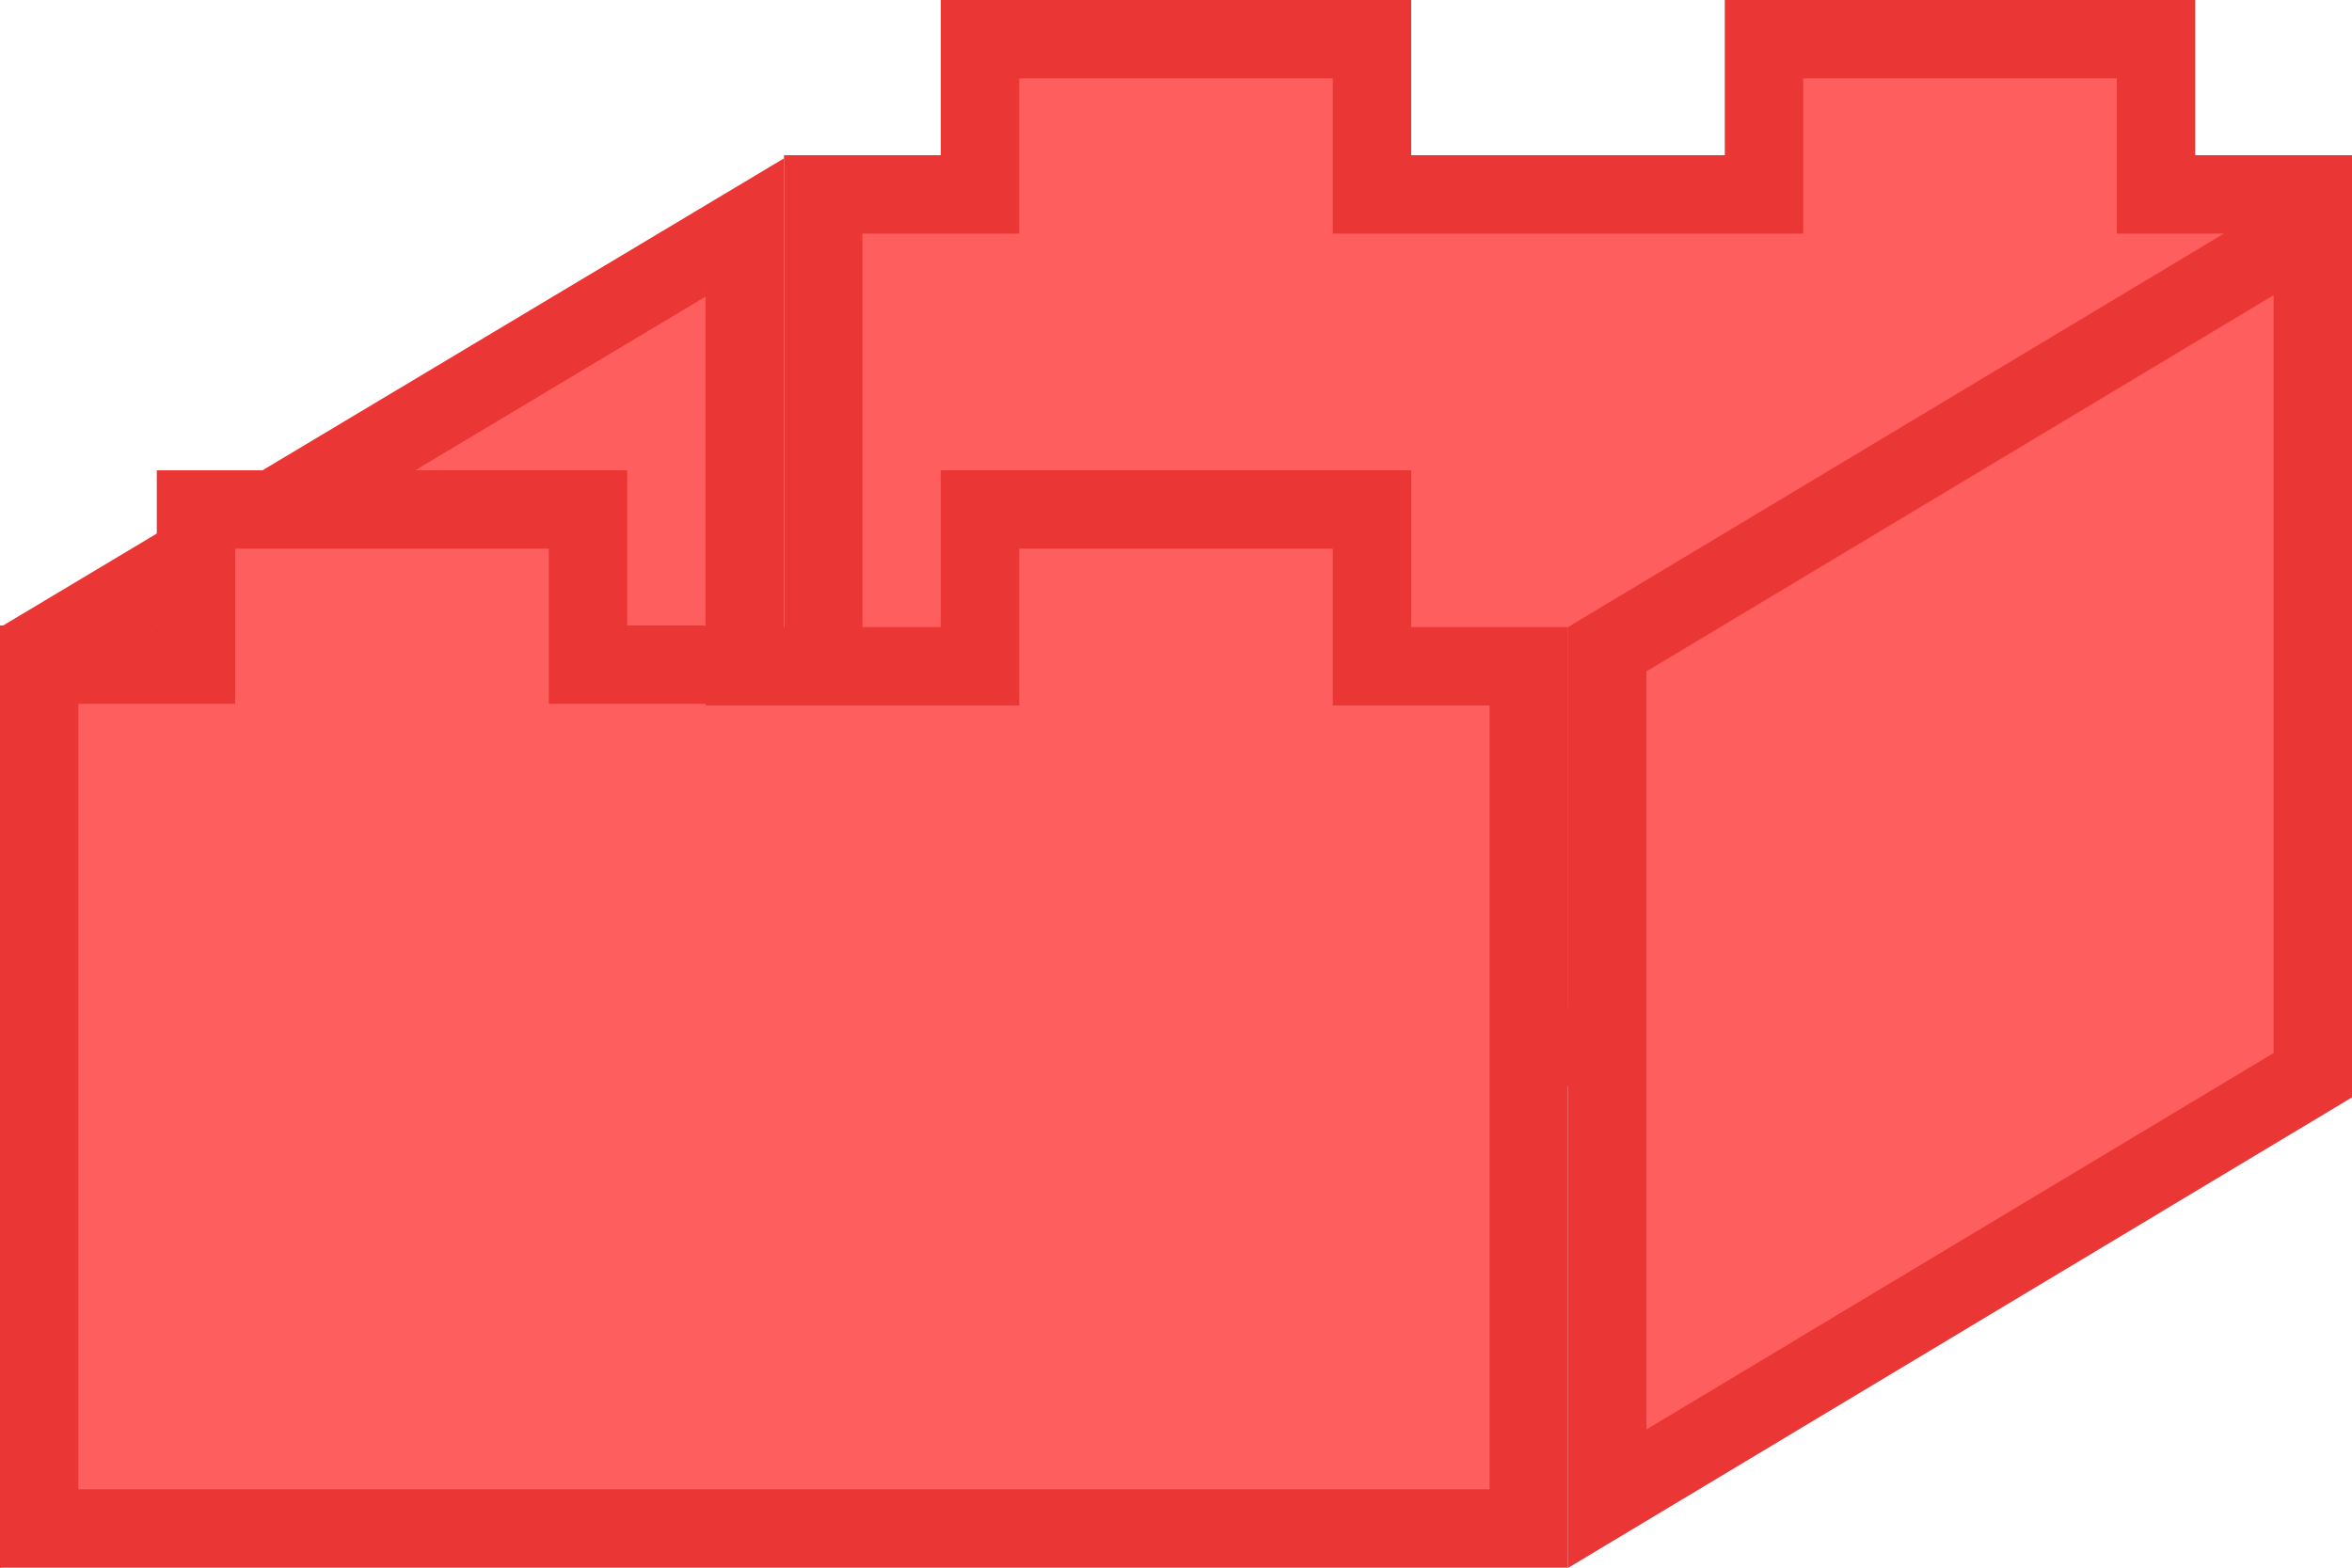 <?xml version="1.0" encoding="UTF-8"?>
<svg width="30px" height="20px" viewBox="0 0 30 20" version="1.1" xmlns="http://www.w3.org/2000/svg" xmlns:xlink="http://www.w3.org/1999/xlink">
    <!-- Generator: Sketch 51.3 (57544) - http://www.bohemiancoding.com/sketch -->
    <title>2/_perspective/red</title>
    <desc>Created with Sketch.</desc>
    <defs></defs>
    <g id="2/_perspective/red" stroke="none" stroke-width="1" fill="none" fill-rule="evenodd">
        <path d="M17.5,0.5 L12.5,0.5 L12.5,2.48 L10.5,2.48 L10.5,13.359 L29.5,13.359 L29.5,2.48 L27.5,2.48 L27.5,0.5 L22.5,0.5 L22.5,2.48 L17.5,2.48 L17.5,0.5 Z" id="Combined-Shape" stroke="#EB3636" fill="#FF5E5E"></path>
        <g id="Group-Copy-3" transform="translate(0, 2)" fill="#FF5E5E" stroke="#EB3636">
            <path d="M20.5,6.283 L20.5,17.12 L29.5,11.717 L29.5,0.883 L20.5,6.283 Z" id="Rectangle"></path>
            <path d="M0.5,6.287 L0.5,17.12 L9.5,11.717 L9.5,0.902 L0.5,6.287 Z" id="Rectangle-Copy"></path>
        </g>
        <path d="M9.5,8.48 L7.5,8.48 L7.5,6.5 L2.5,6.5 L2.5,8.48 L0.5,8.48 L0.5,19.5 L19.5,19.5 L19.5,8.5 L17.5,8.5 L17.5,6.5 L12.5,6.5 L12.5,8.5 L9.5,8.5 L9.5,8.48 Z" id="Combined-Shape-Copy" stroke="#EB3636" fill="#FF5E5E"></path>
    </g>
</svg>